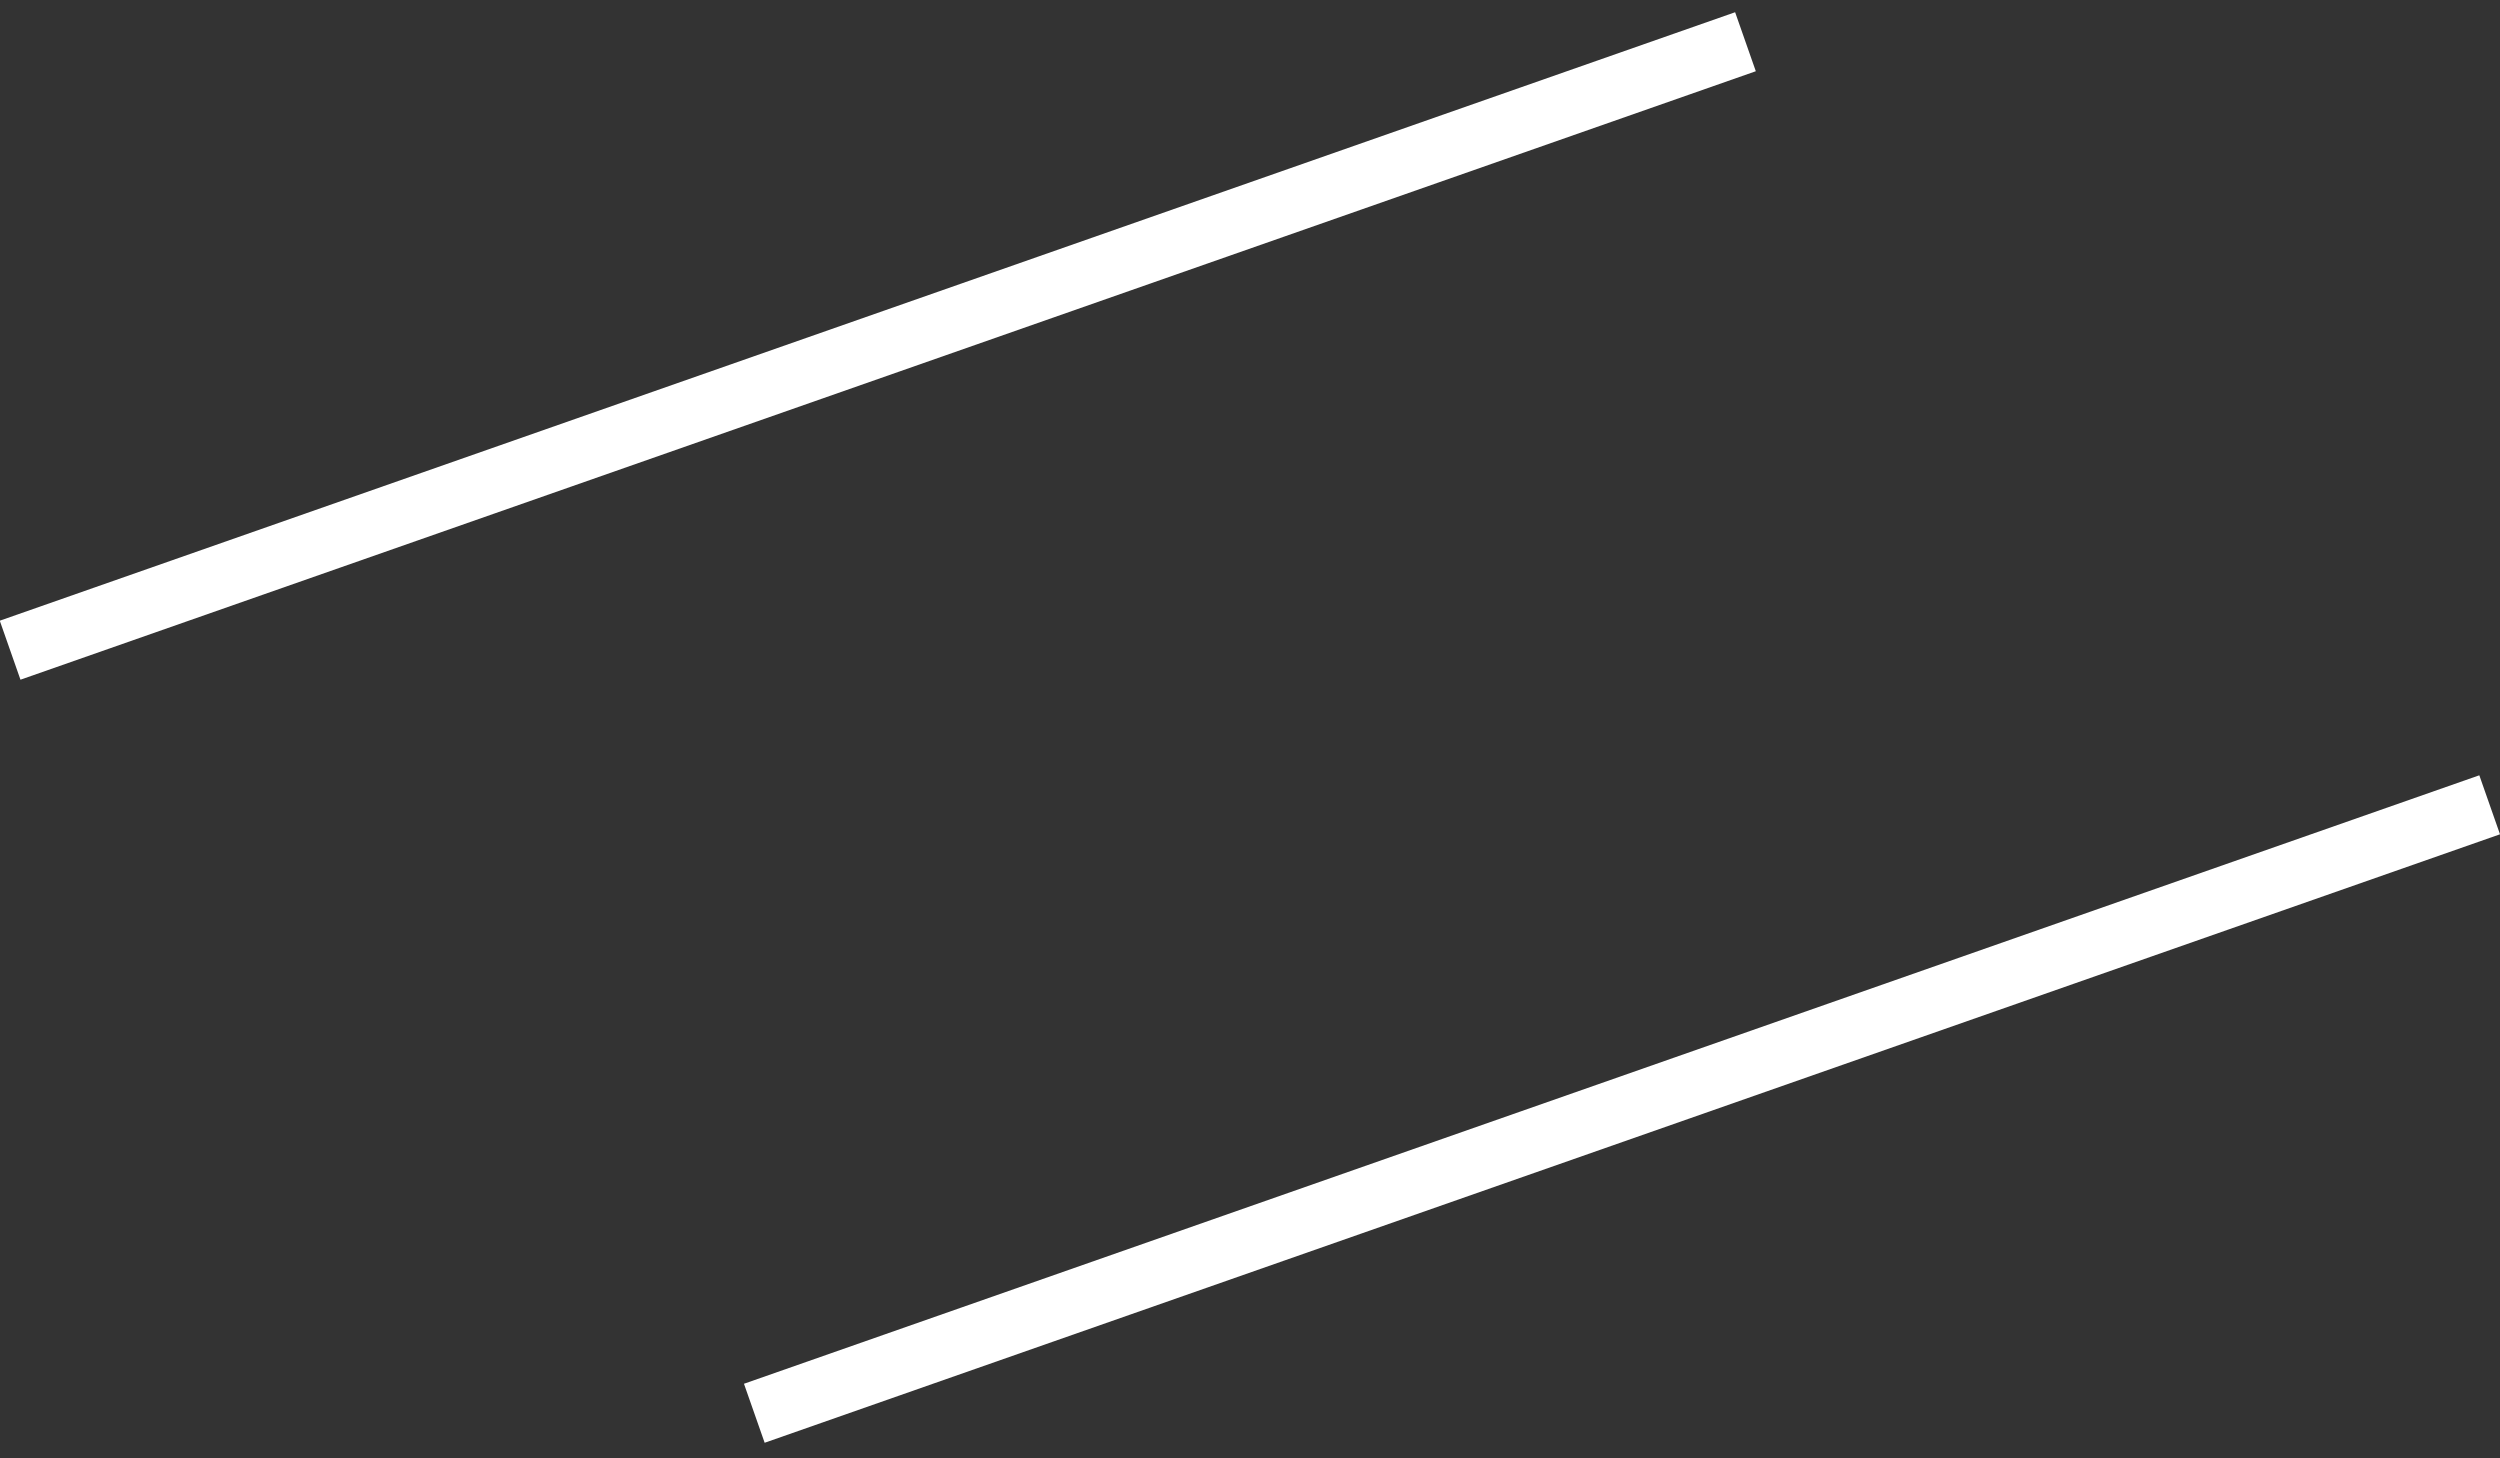 <svg width="120" height="70" viewBox="0 0 120 70" fill="none" xmlns="http://www.w3.org/2000/svg">
<rect x="0" y="0" width="120" height="70" fill="#333333" stroke="none"/>
<line y1="-1.5" x2="88.238" y2="-1.5" transform="matrix(-0.944 0.331 0.331 0.944 84.279 3.419)" stroke="white" stroke-width="3"/>
<line y1="-1.5" x2="88.238" y2="-1.5" transform="matrix(-0.944 0.331 0.331 0.944 120 40.046)" stroke="white" stroke-width="3"/>
</svg>
